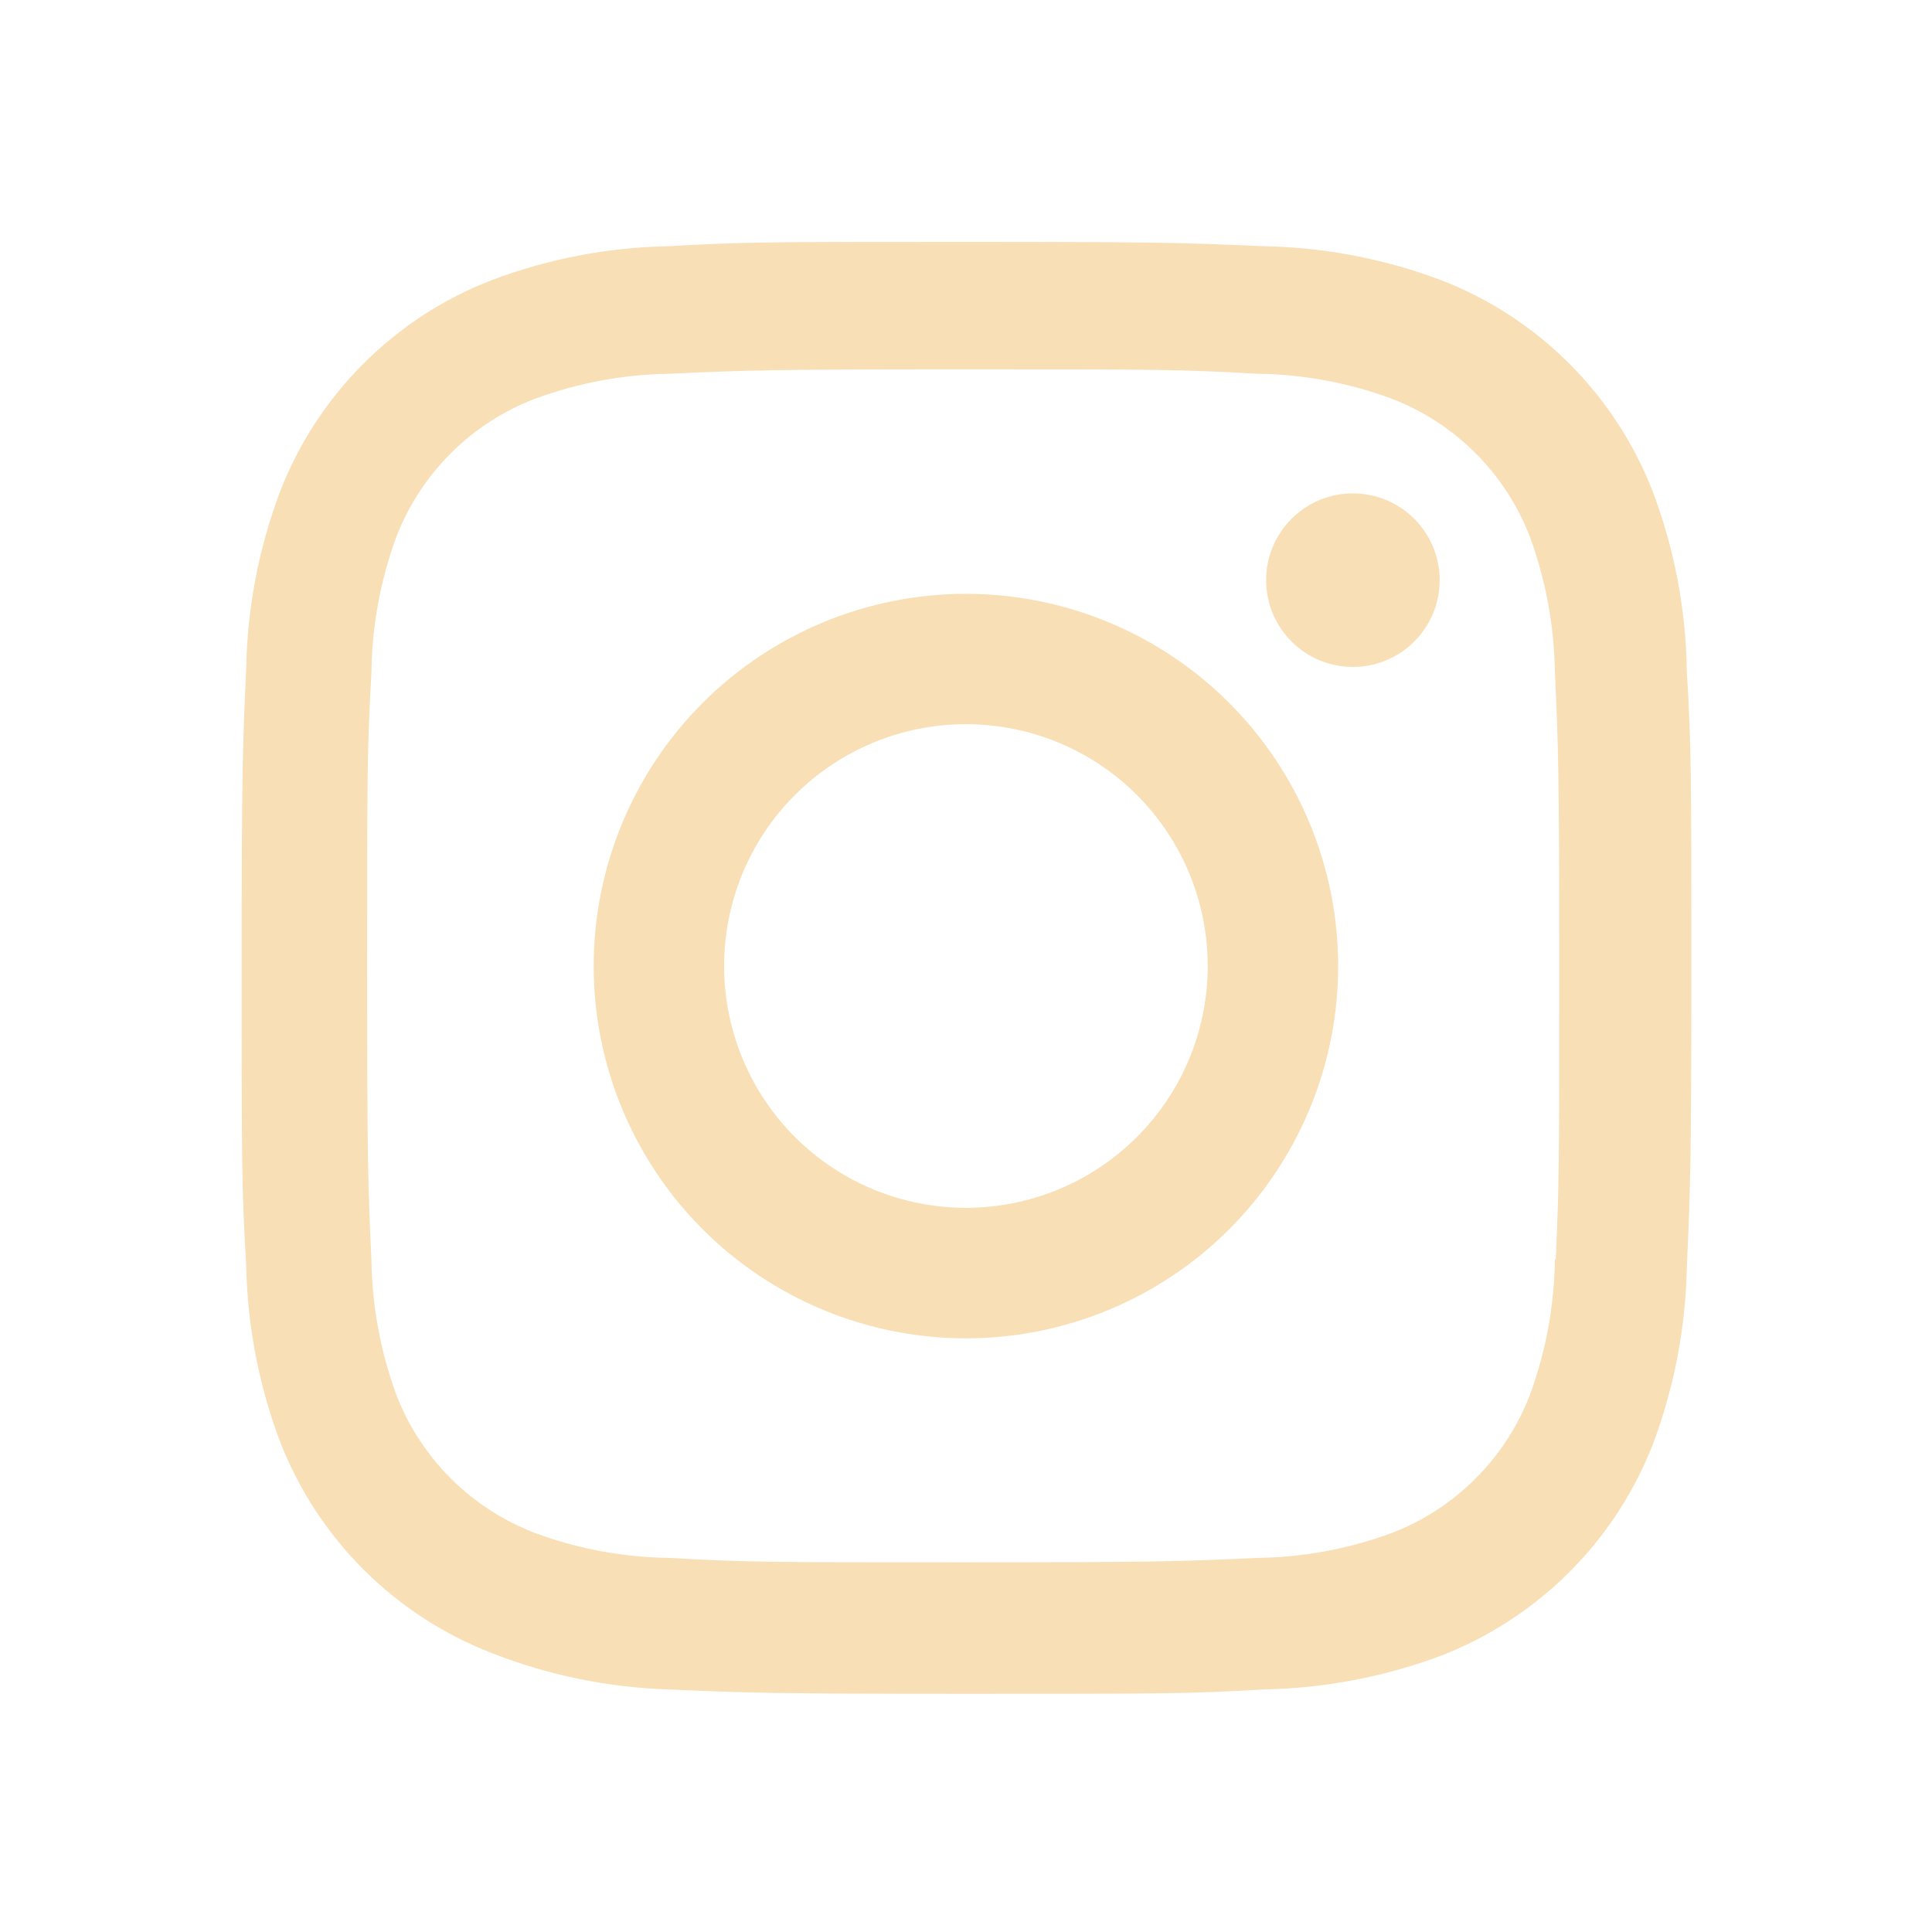<svg width="35" height="35" viewBox="0 0 35 35" fill="none" xmlns="http://www.w3.org/2000/svg">
<path d="M17.498 10.758C15.71 10.758 13.995 11.469 12.73 12.733C11.466 13.998 10.755 15.713 10.755 17.502C10.755 19.29 11.466 21.005 12.73 22.27C13.995 23.535 15.71 24.245 17.498 24.245C19.287 24.245 21.002 23.535 22.267 22.27C23.531 21.005 24.242 19.29 24.242 17.502C24.242 15.713 23.531 13.998 22.267 12.733C21.002 11.469 19.287 10.758 17.498 10.758ZM17.498 21.881C16.337 21.881 15.222 21.419 14.401 20.598C13.579 19.776 13.118 18.662 13.118 17.5C13.118 16.338 13.579 15.224 14.401 14.402C15.222 13.581 16.337 13.119 17.498 13.119C18.66 13.119 19.775 13.581 20.596 14.402C21.418 15.224 21.879 16.338 21.879 17.5C21.879 18.662 21.418 19.776 20.596 20.598C19.775 21.419 18.66 21.881 17.498 21.881Z" fill="#F8DFB6"/>
<path d="M24.509 12.082C25.377 12.082 26.081 11.378 26.081 10.51C26.081 9.642 25.377 8.938 24.509 8.938C23.641 8.938 22.937 9.642 22.937 10.51C22.937 11.378 23.641 12.082 24.509 12.082Z" fill="#F8DFB6"/>
<path d="M29.944 8.912C29.606 8.04 29.09 7.248 28.429 6.587C27.768 5.926 26.976 5.411 26.104 5.074C25.084 4.691 24.006 4.483 22.916 4.461C21.512 4.4 21.067 4.382 17.506 4.382C13.945 4.382 13.488 4.382 12.095 4.461C11.007 4.482 9.929 4.689 8.91 5.074C8.038 5.41 7.246 5.926 6.585 6.587C5.924 7.248 5.408 8.04 5.071 8.912C4.688 9.932 4.481 11.01 4.46 12.1C4.397 13.503 4.378 13.947 4.378 17.51C4.378 21.072 4.378 21.525 4.46 22.921C4.481 24.012 4.687 25.088 5.071 26.11C5.409 26.982 5.925 27.773 6.586 28.434C7.248 29.095 8.04 29.611 8.912 29.948C9.929 30.347 11.007 30.569 12.098 30.605C13.503 30.666 13.947 30.685 17.509 30.685C21.07 30.685 21.526 30.685 22.919 30.605C24.009 30.582 25.087 30.376 26.107 29.994C26.979 29.655 27.77 29.14 28.432 28.478C29.093 27.817 29.609 27.026 29.947 26.154C30.33 25.133 30.536 24.057 30.558 22.966C30.621 21.563 30.64 21.118 30.64 17.555C30.64 13.993 30.64 13.541 30.558 12.145C30.541 11.04 30.333 9.946 29.944 8.912ZM28.168 22.813C28.158 23.653 28.005 24.486 27.714 25.274C27.495 25.841 27.16 26.357 26.73 26.786C26.3 27.216 25.785 27.551 25.218 27.77C24.438 28.059 23.614 28.212 22.782 28.223C21.397 28.287 21.006 28.303 17.453 28.303C13.898 28.303 13.535 28.303 12.123 28.223C11.292 28.213 10.468 28.06 9.689 27.77C9.12 27.552 8.603 27.218 8.171 26.788C7.739 26.358 7.402 25.843 7.182 25.274C6.896 24.494 6.742 23.672 6.729 22.84C6.666 21.455 6.651 21.064 6.651 17.512C6.651 13.958 6.651 13.595 6.729 12.181C6.738 11.341 6.892 10.509 7.182 9.721C7.627 8.571 8.539 7.665 9.689 7.225C10.469 6.936 11.292 6.783 12.123 6.771C13.51 6.708 13.899 6.691 17.453 6.691C21.007 6.691 21.372 6.691 22.782 6.771C23.614 6.781 24.438 6.935 25.218 7.225C25.785 7.444 26.3 7.779 26.73 8.209C27.16 8.639 27.495 9.154 27.714 9.721C28.001 10.501 28.154 11.324 28.168 12.155C28.23 13.542 28.247 13.931 28.247 17.485C28.247 21.038 28.247 21.42 28.184 22.814H28.168V22.813Z" fill="#F8DFB6"/>
</svg>
